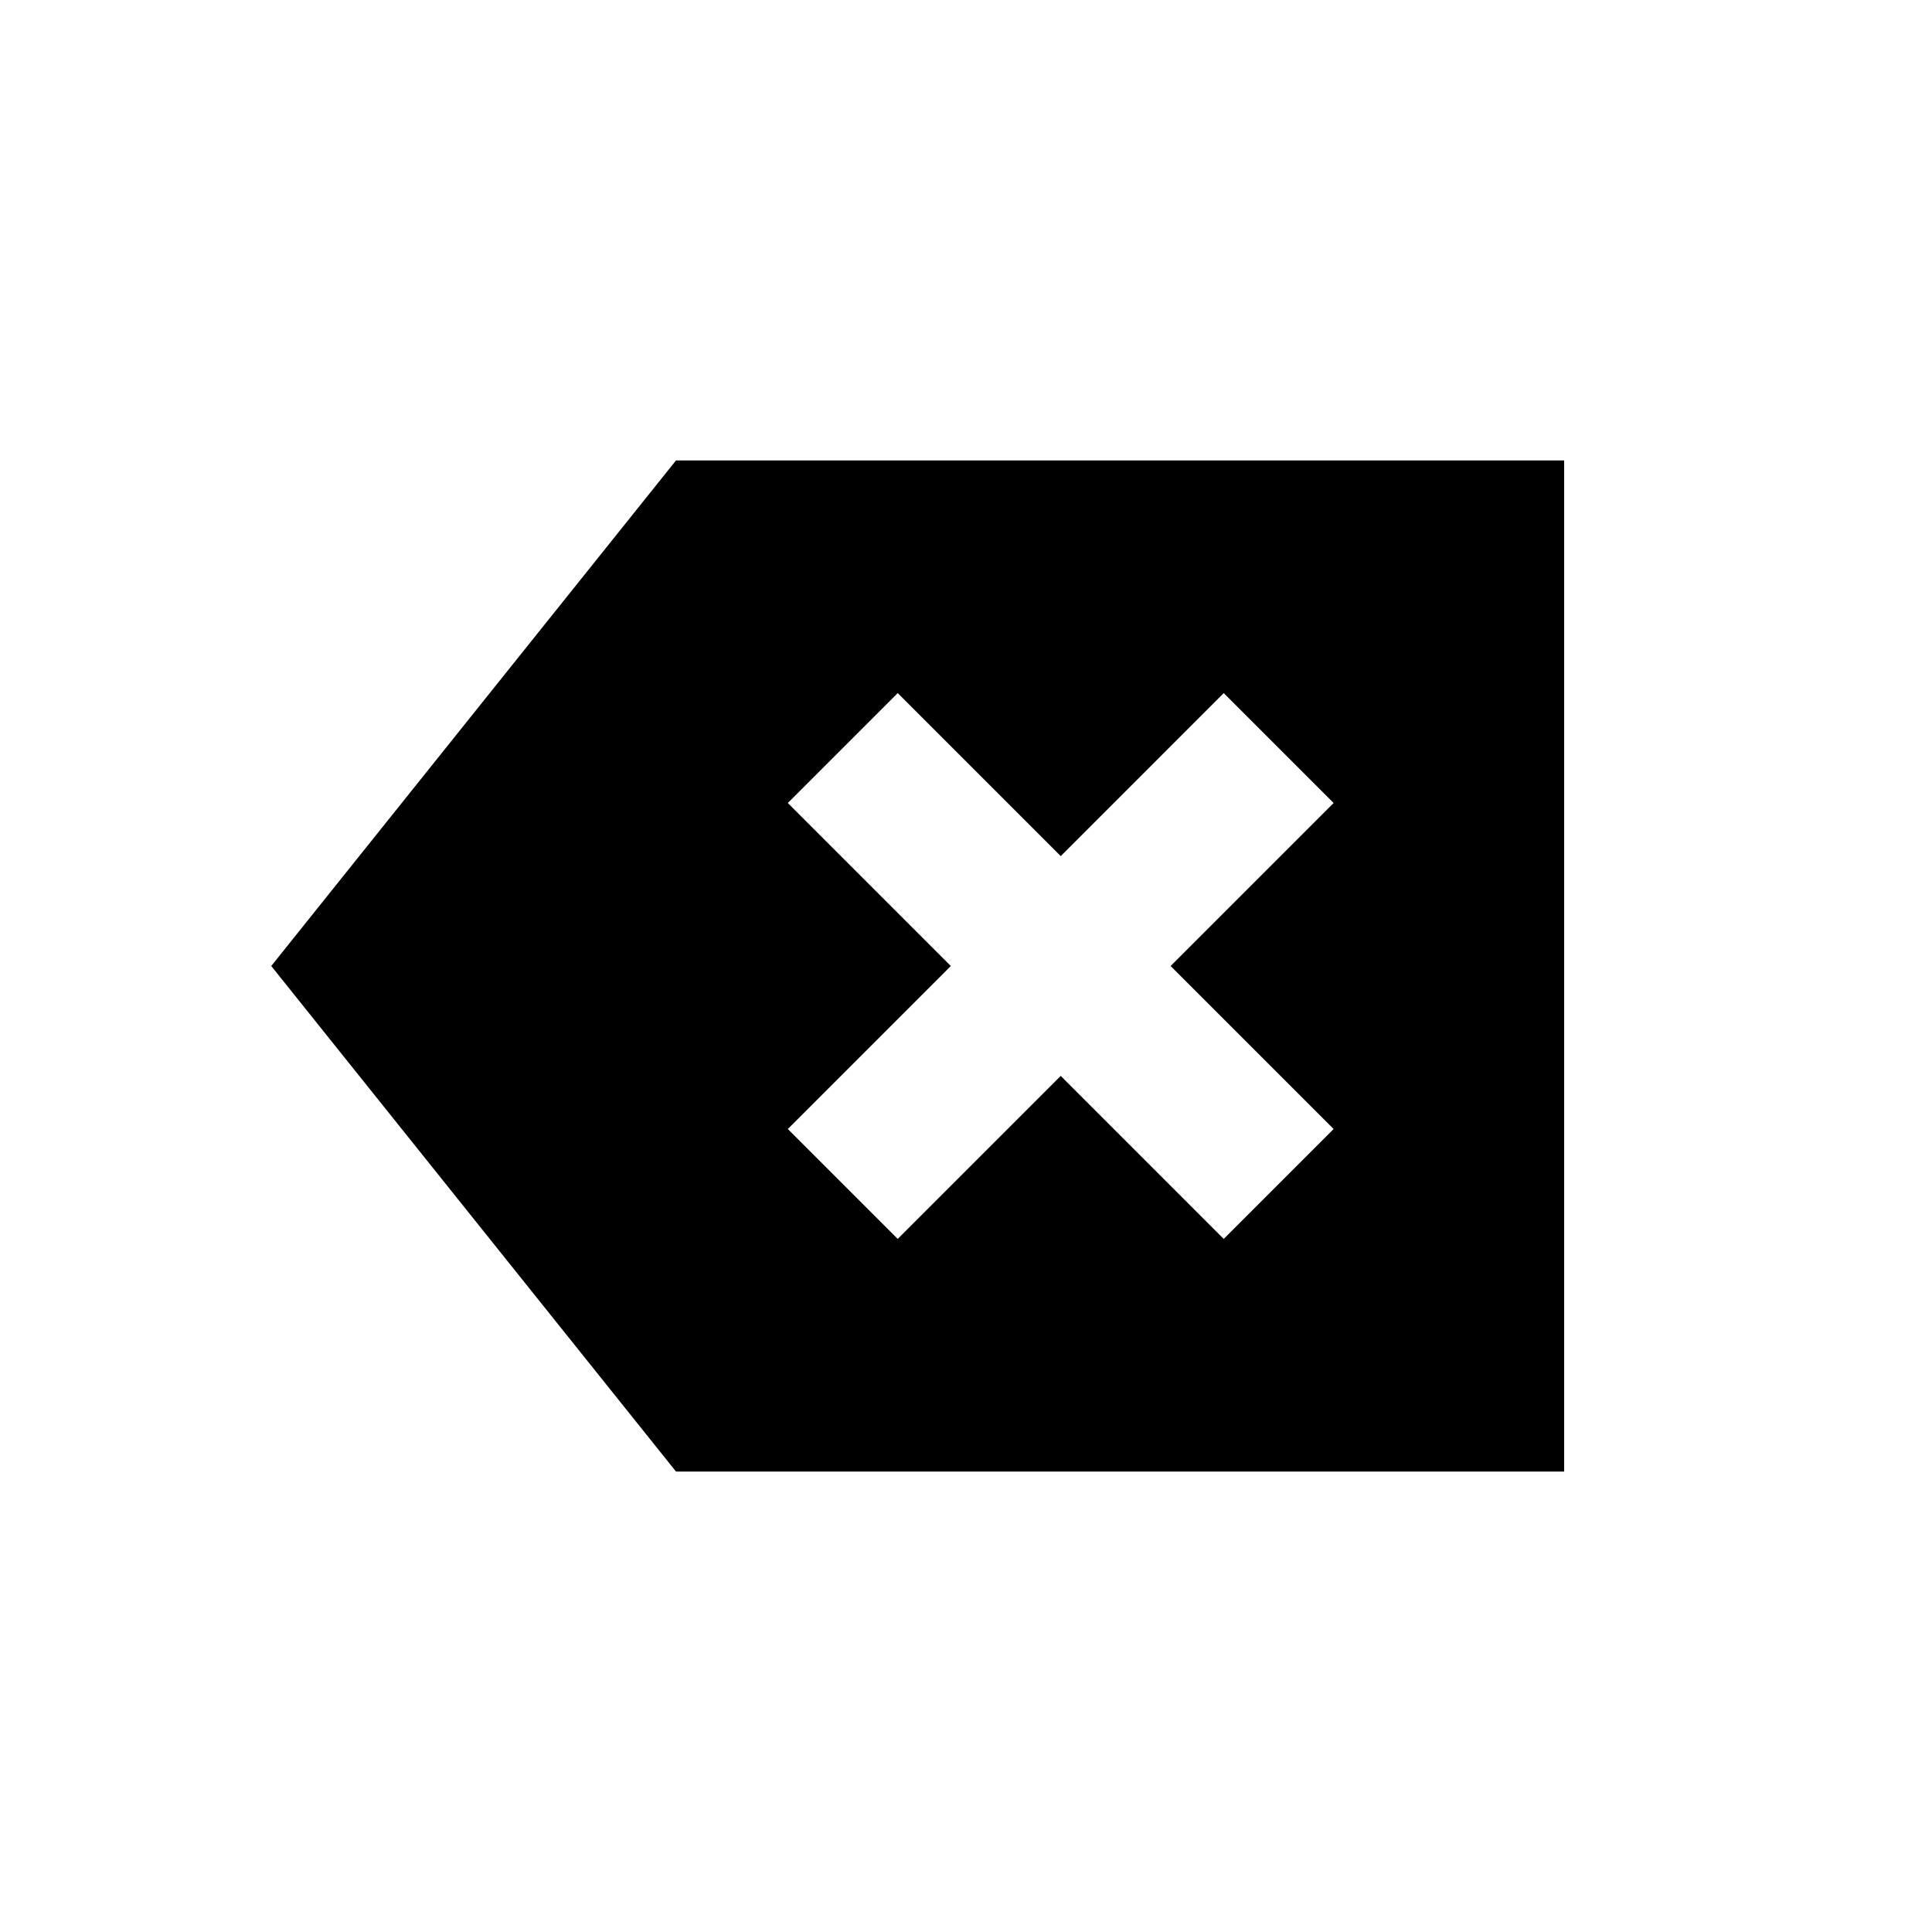 <svg xmlns="http://www.w3.org/2000/svg" height="20" viewBox="0 -960 960 960" width="20"><path d="M335.91-228.78 134.78-480l201.13-251.22h441.31v502.44H335.91Zm110.16-115.61 81-81 80.99 81L662.67-399l-81-81 81-81-54.61-54.61-80.99 81-81-81L391.46-561l81 81-81 81 54.61 54.61Z"/></svg>